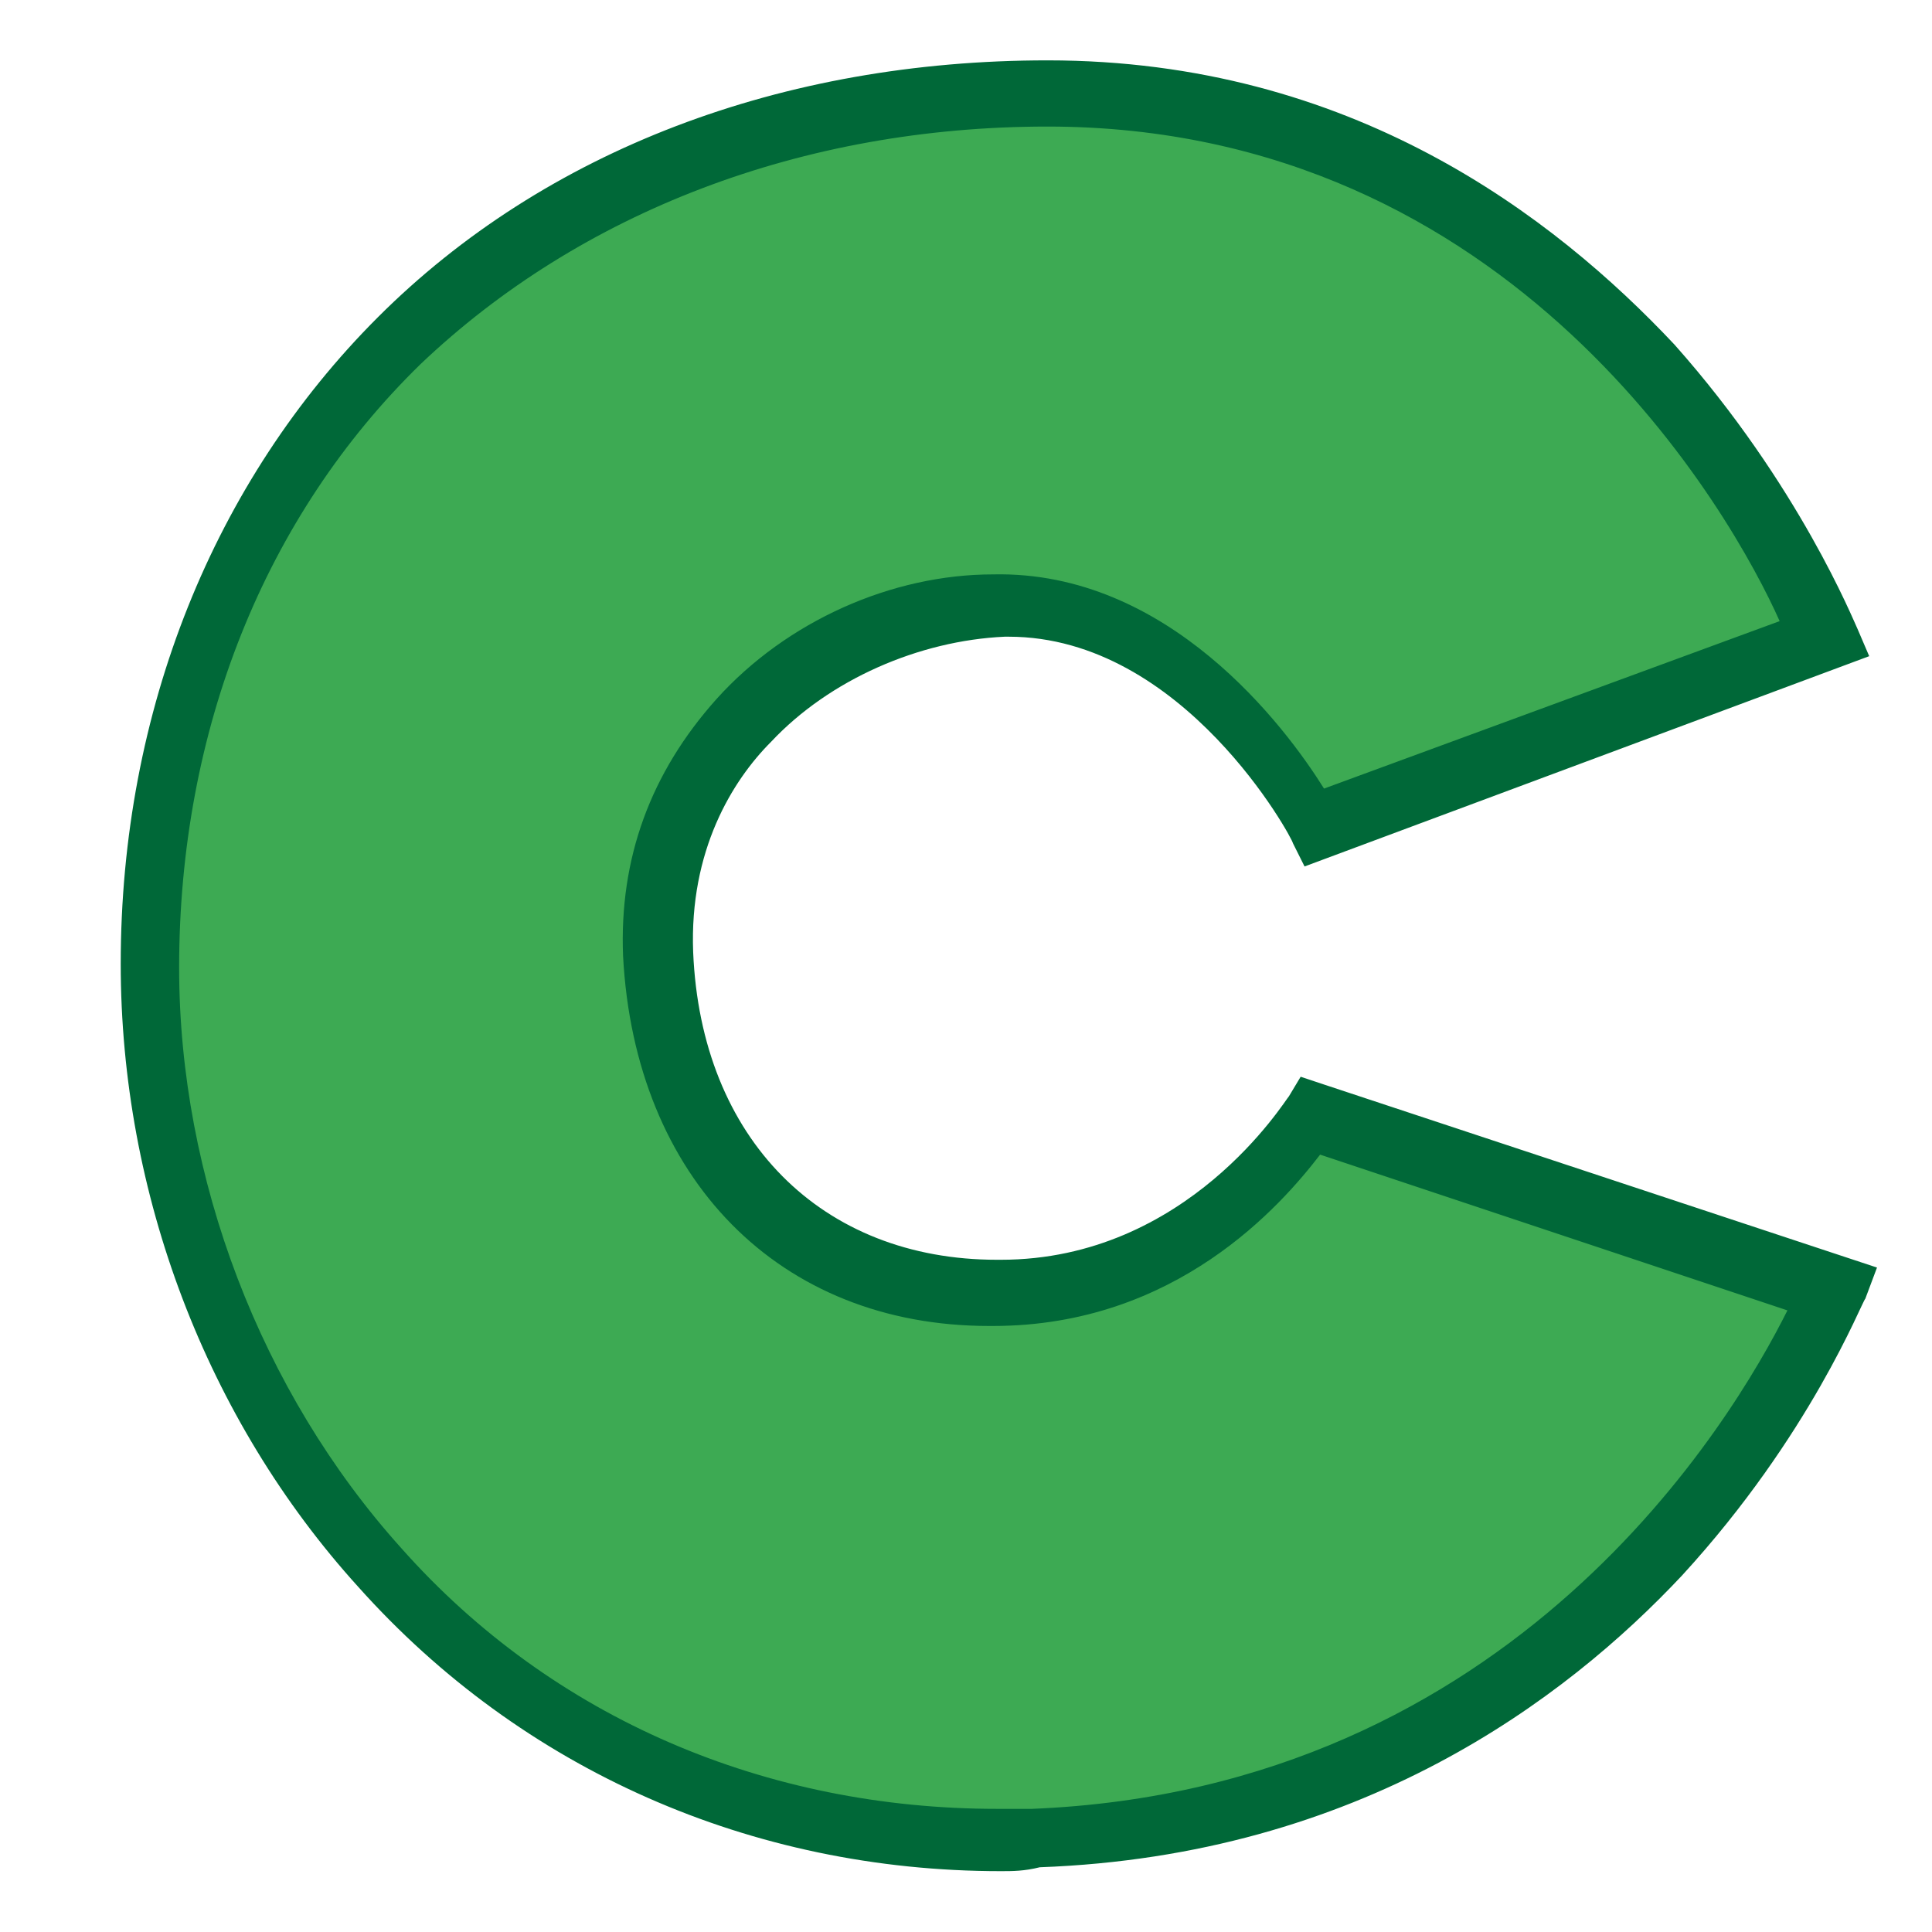 <svg width="32" height="32" xmlns="http://www.w3.org/2000/svg">
 <!-- Created with Method Draw - http://github.com/duopixel/Method-Draw/ -->

 <g>
  <title>background</title>
  <rect fill="none" id="canvas_background" height="34" width="34" y="-1" x="-1"/>
  <g display="none" overflow="visible" y="0" x="0" height="100%" width="100%" id="canvasGrid">
   <rect fill="url(#gridpattern)" stroke-width="0" y="0" x="0" height="100%" width="100%"/>
  </g>
 </g>
 <g>
  <title>Layer 1</title>
  <g id="svg_75">
   <g transform="matrix(0.645,0,0,0.645,0,0) " id="svg_5">
    <g id="svg_6">
     <path id="svg_7" d="m25.5,33.25c-4.6,0 -8.4,-3 -8.7,-8.7c-0.2,-5.3 4.4,-8.9 8.8,-9c5.1,-0.1 8.1,5.7 8.1,5.7l13.1,-4.9c0,0 -5.4,-14.1 -20,-14.1c-13.6,0 -23,9.5 -23,22.4c0,11.5 8.9,22.9 22.7,22.4c15.2,-0.6 20.4,-14 20.4,-14l-13.3,-4.3c0,0 -2.8,4.5 -8.1,4.5" fill="#3DAA53"/>
    </g>
    <g id="svg_8">
     <path id="svg_9" d="m25.7,48.05c-6.4,0 -12.3,-2.6 -16.5,-7.3c-3.9,-4.3 -6.1,-10.1 -6.1,-16c0,-6.5 2.4,-12.4 6.6,-16.6c4.3,-4.3 10.4,-6.6 17.2,-6.6c7.8,0 13,4 16.1,7.3c3.2,3.6 4.6,7.1 4.7,7.3l0.3,0.7l-14.5,5.4l-0.3,-0.6c0,-0.1 -2.8,-5.3 -7.3,-5.3c0,0 -0.1,0 -0.1,0c-2.2,0.1 -4.5,1.1 -6,2.7c-1,1 -2.1,2.8 -2,5.4c0.2,4.8 3.3,7.9 7.8,7.9l0.1,0c4.8,0 7.3,-4.1 7.4,-4.2l0.3,-0.5l0.6,0.2l14.2,4.7l-0.3,0.8c-0.1,0.1 -1.4,3.5 -4.7,7.1c-3,3.2 -8.3,7.2 -16.5,7.5c-0.4,0.1 -0.7,0.1 -1,0.1zm1.2,-44.8c-6.3,0 -12,2.2 -16.1,6.1c-4,3.9 -6.2,9.4 -6.2,15.5c0,5.4 2.1,10.9 5.7,14.9c3.9,4.4 9.4,6.7 15.3,6.7c0.3,0 0.6,0 0.9,0c12.4,-0.5 18,-10 19.4,-12.8l-12,-4c-1,1.3 -3.7,4.4 -8.4,4.4l-0.1,0c-5.4,0 -9.1,-3.8 -9.4,-9.5c-0.1,-2.5 0.7,-4.7 2.4,-6.6c1.8,-2 4.5,-3.2 7.1,-3.2c4.5,-0.1 7.5,3.9 8.5,5.5l11.7,-4.3c-1.2,-2.7 -6.8,-12.7 -18.8,-12.7z" fill="#006838"/>
    </g>
    <g id="svg_10">
     <g id="svg_11">
      <path id="svg_12" d="m53.7,40.45c0,-1 0.4,-1.8 1.2,-2.3c0.7,-0.4 1.5,-0.6 2.5,-0.6c1.1,0 2,0.3 2.6,0.8c0.7,0.5 1,1.2 1,2.1c0,0.7 -0.2,1.3 -0.5,1.7c-0.3,0.4 -0.7,0.7 -1.3,1c-0.6,0.2 -1.2,0.3 -1.9,0.3c-1.1,0 -2,-0.3 -2.7,-0.8c-0.6,-0.5 -0.9,-1.2 -0.9,-2.2zm1.4,0c0,0.7 0.2,1.2 0.7,1.6c0.4,0.4 1,0.5 1.7,0.5c0.7,0 1.2,-0.2 1.6,-0.5c0.4,-0.4 0.7,-0.9 0.7,-1.6c0,-0.7 -0.2,-1.2 -0.7,-1.6c-0.4,-0.4 -1,-0.5 -1.6,-0.5c-0.7,0 -1.2,0.2 -1.7,0.5c-0.5,0.4 -0.7,0.9 -0.7,1.6z" fill="#231F20"/>
     </g>
     <g id="svg_13">
      <path id="svg_14" d="m62.1,41.65l1.3,-0.1c0.1,0.4 0.3,0.7 0.6,0.9c0.3,0.2 0.8,0.3 1.4,0.3c0.6,0 1.1,-0.1 1.4,-0.3c0.3,-0.2 0.4,-0.4 0.4,-0.6c0,-0.2 -0.1,-0.4 -0.4,-0.5c-0.2,-0.1 -0.6,-0.2 -1.4,-0.3c-1,-0.2 -1.7,-0.3 -2,-0.5c-0.4,-0.1 -0.7,-0.3 -0.9,-0.5c-0.2,-0.2 -0.3,-0.5 -0.3,-0.7c0,-0.2 0.1,-0.5 0.2,-0.7c0.2,-0.2 0.4,-0.4 0.7,-0.5c0.2,-0.1 0.5,-0.2 0.8,-0.3c0.4,-0.1 0.7,-0.1 1.1,-0.1c0.6,0 1.2,0.1 1.6,0.2c0.5,0.1 0.8,0.3 1,0.5c0.2,0.2 0.4,0.5 0.5,0.9l-1.3,0.1c-0.1,-0.3 -0.2,-0.5 -0.5,-0.7c-0.3,-0.2 -0.7,-0.2 -1.2,-0.2c-0.6,0 -1,0.1 -1.3,0.2c-0.1,-0.1 -0.2,0.1 -0.2,0.3c0,0.1 0.1,0.2 0.2,0.3c0.1,0.1 0.3,0.2 0.5,0.3c0.1,0 0.5,0.1 1.2,0.2c0.9,0.2 1.6,0.3 2,0.4c0.4,0.1 0.7,0.3 0.9,0.5c0.2,0.2 0.3,0.5 0.3,0.8c0,0.3 -0.1,0.6 -0.4,0.9c-0.3,0.3 -0.6,0.5 -1.1,0.6c-0.5,0.2 -1,0.2 -1.7,0.2c-1,0 -1.8,-0.2 -2.3,-0.5c-0.6,-0.1 -1,-0.6 -1.1,-1.1z" fill="#231F20"/>
     </g>
     <g id="svg_15">
      <path id="svg_16" d="m75.3,41.25l1.3,0.1c-0.1,0.6 -0.5,1.1 -1.1,1.5c-0.6,0.4 -1.3,0.5 -2.2,0.5c-1.1,0 -1.9,-0.2 -2.6,-0.7c-0.7,-0.5 -1,-1.2 -1,-2.1c0,-0.6 0.1,-1.1 0.4,-1.6c0.3,-0.5 0.7,-0.8 1.3,-1c0.6,-0.2 1.2,-0.3 1.9,-0.3c0.9,0 1.5,0.2 2.1,0.5c0.5,0.3 0.9,0.7 1,1.3l-1.3,0.1c-0.1,-0.4 -0.3,-0.7 -0.7,-0.8c-0.3,-0.2 -0.7,-0.3 -1.1,-0.3c-0.7,0 -1.2,0.2 -1.6,0.5c-0.4,0.3 -0.6,0.9 -0.6,1.6c0,0.7 0.2,1.3 0.6,1.6c0.4,0.3 0.9,0.5 1.6,0.5c0.5,0 1,-0.1 1.3,-0.3c0.4,-0.3 0.6,-0.7 0.7,-1.1z" fill="#231F20"/>
     </g>
     <g id="svg_17">
      <path id="svg_18" d="m77.7,43.25l0,-7.7l1.3,0l0,2.8c0.6,-0.5 1.4,-0.8 2.3,-0.8c0.6,0 1.1,0.1 1.5,0.2c0.4,0.2 0.7,0.4 0.9,0.7c0.2,0.3 0.3,0.7 0.3,1.2l0,3.5l-1.3,0l0,-3.5c0,-0.5 -0.1,-0.8 -0.4,-1c-0.3,-0.2 -0.7,-0.3 -1.2,-0.3c-0.4,0 -0.8,0.1 -1.1,0.2c-0.3,0.1 -0.6,0.3 -0.7,0.6c-0.1,0.2 -0.2,0.6 -0.2,1l0,3.1l-1.4,0z" fill="#231F20"/>
     </g>
     <g id="svg_19">
      <path id="svg_20" d="m86.1,36.65l0,-1.1l1.3,0l0,1.1l-1.3,0zm0,6.6l0,-5.6l1.3,0l0,5.6l-1.3,0z" fill="#231F20"/>
     </g>
     <g id="svg_21">
      <path id="svg_22" d="m89.5,43.25l0,-5.6l1.2,0l0,0.8c0.6,-0.6 1.4,-0.9 2.5,-0.9c0.5,0 0.9,0.1 1.3,0.2c0.4,0.1 0.7,0.3 0.9,0.5c0.2,0.2 0.3,0.4 0.4,0.7c0,0.2 0.1,0.5 0.1,0.9l0,3.4l-1.3,0l0,-3.4c0,-0.4 -0.1,-0.7 -0.2,-0.9c-0.1,-0.2 -0.3,-0.3 -0.6,-0.5c-0.3,-0.1 -0.6,-0.2 -0.9,-0.2c-0.6,0 -1.1,0.1 -1.5,0.4c-0.4,0.3 -0.6,0.7 -0.6,1.5l0,3l-1.3,0l0,0.1z" fill="#231F20"/>
     </g>
     <g id="svg_23">
      <path id="svg_24" d="m103,42.55c-0.5,0.3 -1,0.5 -1.4,0.6c-0.5,0.1 -0.9,0.2 -1.5,0.2c-0.9,0 -1.5,-0.1 -2,-0.4c-0.5,-0.3 -0.7,-0.7 -0.7,-1.1c0,-0.3 0.1,-0.5 0.3,-0.7c0.2,-0.2 0.4,-0.4 0.7,-0.5c0.3,-0.1 0.6,-0.2 1,-0.3c0.3,0 0.7,-0.1 1.2,-0.1c1.1,-0.1 1.9,-0.2 2.4,-0.3c0,-0.1 0,-0.2 0,-0.2c0,-0.4 -0.1,-0.7 -0.4,-0.8c-0.3,-0.2 -0.8,-0.3 -1.5,-0.3c-0.6,0 -1.1,0.1 -1.4,0.2c-0.3,0.2 -0.5,0.4 -0.7,0.8l-1.3,-0.1c0.1,-0.4 0.3,-0.7 0.6,-1c0.3,-0.2 0.7,-0.4 1.2,-0.6c0.5,-0.1 1.1,-0.2 1.8,-0.2c0.7,0 1.2,0.1 1.6,0.2c0.4,0.1 0.7,0.3 0.9,0.4c0.2,0.2 0.3,0.4 0.4,0.6c0,0.2 0.1,0.5 0.1,0.9l0,1.3c0,0.9 0,1.4 0.1,1.7c0.1,0.2 0.2,0.5 0.3,0.7l-1.4,0c-0.1,-0.5 -0.2,-0.7 -0.3,-1zm-0.1,-2.1c-0.5,0.1 -1.2,0.3 -2.2,0.4c-0.5,0.1 -0.9,0.1 -1.2,0.2c-0.2,0.1 -0.4,0.2 -0.5,0.3c-0.1,0.1 -0.2,0.3 -0.2,0.4c0,0.3 0.1,0.5 0.4,0.6c0.3,0.2 0.7,0.3 1.2,0.3c0.5,0 1,-0.1 1.4,-0.2c0.4,-0.2 0.7,-0.4 0.9,-0.7c0.1,-0.2 0.2,-0.5 0.2,-0.9l0,-0.4z" fill="#231F20"/>
     </g>
     <g id="svg_25">
      <path id="svg_26" d="m106.7,43.25l0,-1.1l1.5,0l0,1.1l-1.5,0z" fill="#231F20"/>
     </g>
     <g id="svg_27">
      <path id="svg_28" d="m110.5,43.25l0,-5.6l1.2,0l0,0.8c0.6,-0.6 1.4,-0.9 2.5,-0.9c0.5,0 0.9,0.1 1.3,0.2c0.4,0.1 0.7,0.3 0.9,0.5c0.2,0.2 0.3,0.4 0.4,0.7c0,0.2 0.1,0.5 0.1,0.9l0,3.4l-1.3,0l0,-3.4c0,-0.4 -0.1,-0.7 -0.2,-0.9c-0.1,-0.2 -0.3,-0.3 -0.6,-0.5c-0.3,-0.1 -0.6,-0.2 -0.9,-0.2c-0.6,0 -1.1,0.1 -1.5,0.4c-0.4,0.3 -0.6,0.7 -0.6,1.5l0,3l-1.3,0l0,0.1z" fill="#231F20"/>
     </g>
     <g id="svg_29">
      <path id="svg_30" d="m124.3,41.45l1.4,0.1c-0.2,0.6 -0.6,1 -1.2,1.3c-0.6,0.3 -1.3,0.5 -2.2,0.5c-1.1,0 -2.1,-0.3 -2.7,-0.8c-0.7,-0.5 -1,-1.2 -1,-2.1c0,-0.9 0.3,-1.7 1,-2.2c0.7,-0.5 1.6,-0.8 2.6,-0.8c1,0 1.9,0.3 2.6,0.8s1,1.2 1,2.1c0,0.1 0,0.1 0,0.3l-5.8,0c0,0.6 0.3,1.1 0.7,1.4c0.4,0.3 1,0.5 1.6,0.5c0.5,0 0.9,-0.1 1.2,-0.3c0.3,-0.1 0.6,-0.4 0.8,-0.8zm-4.4,-1.5l4.4,0c-0.1,-0.5 -0.2,-0.8 -0.5,-1.1c-0.4,-0.4 -1,-0.5 -1.6,-0.5c-0.6,0 -1.1,0.1 -1.5,0.4c-0.5,0.3 -0.7,0.7 -0.8,1.2z" fill="#231F20"/>
     </g>
     <g id="svg_31">
      <path id="svg_32" d="m130.2,42.45l0.2,0.8c-0.4,0.1 -0.7,0.1 -1,0.1c-0.5,0 -0.9,-0.1 -1.1,-0.2c-0.3,-0.1 -0.5,-0.3 -0.6,-0.4c-0.1,-0.2 -0.2,-0.5 -0.2,-1.1l0,-3.2l-1,0l0,-0.7l1,0l0,-1.4l1.3,-0.6l0,1.9l1.3,0l0,0.7l-1.3,0l0,3.3c0,0.3 0,0.4 0.1,0.5c0,0.1 0.1,0.1 0.2,0.2c0.1,0 0.3,0.1 0.5,0.1c0.2,0 0.4,0 0.6,0z" fill="#231F20"/>
     </g>
    </g>
    <g id="svg_33">
     <g id="svg_34">
      <path id="svg_35" d="m52.9,10.25c0,-1 0.3,-1.7 0.8,-2.2c0.4,-0.4 1,-0.6 1.6,-0.6c0.7,0 1.3,0.2 1.7,0.7c0.4,0.5 0.7,1.1 0.7,2c0,0.7 -0.1,1.2 -0.3,1.6c-0.2,0.4 -0.5,0.7 -0.8,0.9c-0.4,0.2 -0.8,0.3 -1.2,0.3c-0.7,0 -1.3,-0.2 -1.7,-0.7c-0.6,-0.4 -0.8,-1.1 -0.8,-2zm0.9,0c0,0.7 0.1,1.2 0.4,1.5c0.3,0.3 0.6,0.5 1.1,0.5c0.4,0 0.8,-0.2 1.1,-0.5c0.3,-0.3 0.4,-0.9 0.4,-1.6c0,-0.7 -0.1,-1.2 -0.4,-1.5c-0.3,-0.3 -0.6,-0.5 -1.1,-0.5c-0.4,0 -0.8,0.2 -1.1,0.5c-0.3,0.4 -0.4,0.9 -0.4,1.6z" fill="#006838"/>
     </g>
    </g>
    <g id="svg_36">
     <g id="svg_37">
      <path id="svg_38" d="m58.6,14.95l0,-7.4l0.8,0l0,0.7c0.2,-0.2 0.4,-0.4 0.6,-0.6c0.2,-0.1 0.5,-0.2 0.8,-0.2c0.4,0 0.8,0.1 1.1,0.3c0.3,0.2 0.6,0.6 0.7,1c0.2,0.4 0.3,0.9 0.3,1.4c0,0.5 -0.1,1 -0.3,1.5c-0.2,0.4 -0.5,0.8 -0.8,1c-0.4,0.2 -0.7,0.3 -1.1,0.3c-0.3,0 -0.5,-0.1 -0.8,-0.2c-0.2,-0.1 -0.4,-0.3 -0.6,-0.5l0,2.6l-0.7,0l0,0.1zm0.8,-4.7c0,0.7 0.1,1.2 0.4,1.5c0.3,0.3 0.6,0.5 1,0.5c0.4,0 0.7,-0.2 1,-0.5c0.3,-0.3 0.4,-0.9 0.4,-1.6c0,-0.7 -0.1,-1.2 -0.4,-1.5c-0.3,-0.3 -0.6,-0.5 -0.9,-0.5c-0.4,0 -0.7,0.2 -1,0.5c-0.4,0.4 -0.5,0.9 -0.5,1.6z" fill="#8E8E8E"/>
     </g>
     <g id="svg_39">
      <path id="svg_40" d="m67.5,11.15l0.9,0.1c-0.1,0.5 -0.4,1 -0.8,1.3c-0.4,0.3 -0.9,0.4 -1.4,0.4c-0.7,0 -1.3,-0.2 -1.8,-0.7c-0.4,-0.5 -0.6,-1.1 -0.6,-2c0,-0.9 0.2,-1.6 0.7,-2.1c0.4,-0.5 1,-0.7 1.7,-0.7c0.7,0 1.2,0.2 1.7,0.7c0.4,0.5 0.6,1.2 0.6,2c0,0.1 0,0.1 0,0.2l-3.9,0c0,0.6 0.2,1 0.5,1.3c0.3,0.3 0.6,0.5 1.1,0.5c0.3,0 0.6,-0.1 0.8,-0.3c0.1,0 0.3,-0.3 0.5,-0.7zm-2.8,-1.4l2.8,0c0,-0.4 -0.1,-0.8 -0.3,-1c-0.3,-0.3 -0.6,-0.5 -1.1,-0.5c-0.4,0 -0.7,0.1 -1,0.4c-0.3,0.3 -0.4,0.6 -0.4,1.1z" fill="#8E8E8E"/>
     </g>
     <g id="svg_41">
      <path id="svg_42" d="m69.4,12.85l0,-5.3l0.8,0l0,0.8c0.4,-0.6 0.9,-0.9 1.6,-0.9c0.3,0 0.6,0.1 0.8,0.2c0.3,0.1 0.4,0.3 0.6,0.5c0.1,0.2 0.2,0.4 0.3,0.7c0,0.2 0,0.5 0,0.9l0,3.1l-0.9,0l0,-3.2c0,-0.4 0,-0.6 -0.1,-0.8c-0.1,-0.2 -0.2,-0.3 -0.4,-0.4c-0.2,-0.1 -0.4,-0.2 -0.6,-0.2c-0.4,0 -0.7,0.1 -0.9,0.4c-0.3,0.2 -0.4,0.7 -0.4,1.4l0,2.8l-0.8,0z" fill="#8E8E8E"/>
     </g>
    </g>
    <g id="svg_43">
     <g id="svg_44">
      <path id="svg_45" d="m77.2,11.35l0.8,-0.1c0,0.4 0.2,0.6 0.4,0.8c0.2,0.2 0.5,0.3 0.9,0.3c0.4,0 0.7,-0.1 0.9,-0.3c0.2,-0.2 0.3,-0.4 0.3,-0.6c0,-0.2 -0.1,-0.4 -0.3,-0.5c-0.1,-0.1 -0.4,-0.2 -0.9,-0.3c-0.6,-0.2 -1.1,-0.3 -1.3,-0.4c-0.2,-0.1 -0.4,-0.3 -0.6,-0.5c-0.1,-0.2 -0.2,-0.5 -0.2,-0.7c0,-0.2 0.1,-0.5 0.2,-0.7c0.2,-0.2 0.3,-0.4 0.5,-0.5c0.1,-0.1 0.3,-0.2 0.5,-0.3c0.2,-0.1 0.5,-0.1 0.7,-0.1c0.4,0 0.7,0.1 1,0.2c0.3,0.1 0.5,0.3 0.7,0.5c0.1,0.2 0.2,0.5 0.3,0.8l-0.8,0.1c0,-0.3 -0.1,-0.5 -0.3,-0.6c-0.2,-0.2 -0.4,-0.2 -0.8,-0.2c-0.4,0 -0.7,0.1 -0.8,0.2c-0.2,0.1 -0.3,0.3 -0.3,0.5c0,0.1 0,0.2 0.1,0.3c0.1,0.1 0.2,0.2 0.3,0.2c0.1,0 0.3,0.1 0.8,0.2c0.6,0.2 1,0.3 1.3,0.4c0.2,0.1 0.4,0.3 0.6,0.5c0.1,0.2 0.2,0.5 0.2,0.8c0,0.3 -0.1,0.6 -0.2,0.8c-0.2,0.3 -0.4,0.5 -0.7,0.6c-0.3,0.1 -0.7,0.2 -1.1,0.2c-0.7,0 -1.2,-0.1 -1.5,-0.4c-0.4,-0.3 -0.6,-0.7 -0.7,-1.2z" fill="#006838"/>
     </g>
    </g>
    <g id="svg_46">
     <g id="svg_47">
      <path id="svg_48" d="m82.1,10.25c0,-1 0.3,-1.7 0.8,-2.2c0.4,-0.4 1,-0.6 1.6,-0.6c0.7,0 1.3,0.2 1.7,0.7c0.4,0.5 0.7,1.1 0.7,2c0,0.7 -0.1,1.2 -0.3,1.6c-0.2,0.4 -0.5,0.7 -0.8,0.9c-0.4,0.2 -0.8,0.3 -1.2,0.3c-0.7,0 -1.3,-0.2 -1.7,-0.7c-0.6,-0.4 -0.8,-1.1 -0.8,-2zm0.8,0c0,0.7 0.1,1.2 0.4,1.5c0.3,0.3 0.6,0.5 1.1,0.5c0.4,0 0.8,-0.2 1.1,-0.5c0.3,-0.3 0.4,-0.9 0.4,-1.6c0,-0.7 -0.1,-1.2 -0.4,-1.5c-0.3,-0.3 -0.6,-0.5 -1.1,-0.5c-0.4,0 -0.8,0.2 -1.1,0.5c-0.2,0.4 -0.4,0.9 -0.4,1.6z" fill="#8E8E8E"/>
     </g>
     <g id="svg_49">
      <path id="svg_50" d="m91.1,12.85l0,-0.8c-0.4,0.6 -0.9,0.9 -1.6,0.9c-0.3,0 -0.6,-0.1 -0.8,-0.2c-0.3,-0.1 -0.4,-0.3 -0.6,-0.5c-0.1,-0.2 -0.2,-0.4 -0.3,-0.7c0,-0.2 -0.1,-0.5 -0.1,-0.8l0,-3.2l0.9,0l0,2.9c0,0.5 0,0.8 0.1,0.9c0.1,0.2 0.2,0.4 0.3,0.6c0.2,0.1 0.4,0.2 0.6,0.2s0.5,-0.1 0.7,-0.2s0.4,-0.3 0.5,-0.6c0.1,-0.2 0.1,-0.6 0.1,-1l0,-2.8l0.9,0l0,5.3l-0.7,0z" fill="#8E8E8E"/>
     </g>
     <g id="svg_51">
      <path id="svg_52" d="m93.2,12.85l0,-5.3l0.8,0l0,0.8c0.2,-0.4 0.4,-0.6 0.5,-0.7c0.2,-0.1 0.3,-0.2 0.5,-0.2c0.3,0 0.6,0.1 0.9,0.3l-0.3,0.8c-0.2,-0.1 -0.4,-0.2 -0.6,-0.2c-0.2,0 -0.4,0.1 -0.5,0.2c-0.1,0.1 -0.3,0.3 -0.3,0.5c-0.1,0.3 -0.1,0.7 -0.1,1l0,2.8l-0.9,0z" fill="#8E8E8E"/>
     </g>
     <g id="svg_53">
      <path id="svg_54" d="m99.7,10.95l0.8,0.1c-0.1,0.6 -0.3,1.1 -0.7,1.4c-0.4,0.3 -0.8,0.5 -1.4,0.5c-0.7,0 -1.2,-0.2 -1.7,-0.7c-0.4,-0.5 -0.6,-1.2 -0.6,-2c0,-0.6 0.1,-1.1 0.3,-1.5c0.2,-0.4 0.5,-0.8 0.8,-1c0.4,-0.2 0.8,-0.3 1.2,-0.3c0.5,0 1,0.1 1.3,0.4c0.3,0.3 0.6,0.7 0.7,1.2l-0.8,0.2c-0.1,-0.4 -0.2,-0.6 -0.4,-0.8c-0.2,-0.2 -0.4,-0.3 -0.7,-0.3c-0.4,0 -0.8,0.2 -1,0.5c-0.3,0.3 -0.4,0.8 -0.4,1.5c0,0.7 0.1,1.2 0.4,1.6c0.3,0.3 0.6,0.5 1,0.5c0.3,0 0.6,-0.1 0.8,-0.3c0.2,-0.2 0.3,-0.6 0.4,-1z" fill="#8E8E8E"/>
     </g>
     <g id="svg_55">
      <path id="svg_56" d="m104.7,11.15l0.9,0.1c-0.1,0.5 -0.4,1 -0.8,1.3c-0.4,0.3 -0.9,0.4 -1.4,0.4c-0.7,0 -1.3,-0.2 -1.8,-0.7c-0.4,-0.5 -0.6,-1.1 -0.6,-2c0,-0.9 0.2,-1.6 0.7,-2.1c0.4,-0.5 1,-0.7 1.7,-0.7c0.7,0 1.2,0.2 1.7,0.7c0.4,0.5 0.6,1.2 0.6,2c0,0.1 0,0.1 0,0.2l-3.8,0c0,0.6 0.2,1 0.5,1.3c0.3,0.3 0.6,0.5 1.1,0.5c0.3,0 0.6,-0.1 0.8,-0.3c0.1,0 0.3,-0.3 0.4,-0.7zm-2.8,-1.4l2.8,0c0,-0.4 -0.1,-0.8 -0.3,-1c-0.3,-0.3 -0.6,-0.5 -1.1,-0.5c-0.4,0 -0.7,0.1 -1,0.4c-0.2,0.3 -0.4,0.6 -0.4,1.1z" fill="#8E8E8E"/>
     </g>
    </g>
    <g id="svg_57">
     <g id="svg_58">
      <path id="svg_59" d="m112.7,10.95l0.8,0.1c-0.1,0.6 -0.3,1.1 -0.7,1.4c-0.4,0.3 -0.8,0.5 -1.4,0.5c-0.7,0 -1.2,-0.2 -1.7,-0.7c-0.4,-0.5 -0.6,-1.2 -0.6,-2c0,-0.6 0.1,-1.1 0.3,-1.5c0.2,-0.4 0.5,-0.8 0.8,-1c0.4,-0.2 0.8,-0.3 1.2,-0.3c0.5,0 1,0.1 1.3,0.4c0.3,0.3 0.6,0.7 0.7,1.2l-0.8,0.2c-0.1,-0.4 -0.2,-0.6 -0.4,-0.8c-0.2,-0.2 -0.4,-0.3 -0.7,-0.3c-0.4,0 -0.8,0.2 -1,0.5c-0.3,0.3 -0.4,0.8 -0.4,1.5c0,0.7 0.1,1.2 0.4,1.6c0.3,0.3 0.6,0.5 1,0.5c0.3,0 0.6,-0.1 0.8,-0.3c0.2,-0.2 0.3,-0.6 0.4,-1z" fill="#006838"/>
     </g>
     <g id="svg_60">
      <path id="svg_61" d="m114.2,12.85l0,-7.3l0.9,0l0,2.6c0.4,-0.5 0.9,-0.7 1.5,-0.7c0.4,0 0.7,0.1 1,0.2c0.3,0.2 0.5,0.4 0.6,0.6c0.1,0.3 0.2,0.7 0.2,1.2l0,3.4l-0.9,0l0,-3.3c0,-0.4 -0.1,-0.8 -0.3,-1c-0.2,-0.2 -0.4,-0.3 -0.8,-0.3c-0.3,0 -0.5,0.1 -0.7,0.2c-0.2,0.1 -0.4,0.3 -0.5,0.6c-0.1,0.2 -0.1,0.6 -0.1,1l0,2.8l-0.9,0z" fill="#006838"/>
     </g>
     <g id="svg_62">
      <path id="svg_63" d="m119.6,6.65l0,-1l0.9,0l0,1l-0.9,0zm0,6.2l0,-5.3l0.9,0l0,5.3l-0.9,0z" fill="#006838"/>
     </g>
     <g id="svg_64">
      <path id="svg_65" d="m121.8,12.85l0,-5.3l0.8,0l0,0.8c0.4,-0.6 0.9,-0.9 1.6,-0.9c0.3,0 0.6,0.1 0.8,0.2c0.3,0.1 0.4,0.3 0.6,0.5c0.1,0.2 0.2,0.4 0.3,0.7c0,0.2 0,0.5 0,0.9l0,3.1l-0.9,0l0,-3.2c0,-0.4 0,-0.6 -0.1,-0.8c-0.1,-0.2 -0.2,-0.3 -0.4,-0.4c-0.2,-0.1 -0.4,-0.2 -0.6,-0.2c-0.4,0 -0.7,0.1 -0.9,0.4c-0.2,0.2 -0.4,0.7 -0.4,1.3l0,2.9l-0.8,0z" fill="#006838"/>
     </g>
     <g id="svg_66">
      <path id="svg_67" d="m130.5,12.25c-0.3,0.3 -0.6,0.5 -0.9,0.6c-0.3,0.1 -0.6,0.2 -0.9,0.2c-0.6,0 -1,-0.1 -1.3,-0.4c-0.3,-0.3 -0.4,-0.6 -0.4,-1.1c0,-0.3 0.1,-0.5 0.2,-0.7c0.1,-0.2 0.3,-0.4 0.4,-0.5c0.2,-0.1 0.4,-0.2 0.6,-0.3c0.2,0 0.4,-0.1 0.8,-0.1c0.7,-0.1 1.2,-0.2 1.5,-0.3c0,-0.1 0,-0.2 0,-0.2c0,-0.4 -0.1,-0.6 -0.2,-0.8c-0.2,-0.2 -0.5,-0.3 -1,-0.3c-0.4,0 -0.7,0.1 -0.9,0.2c-0.2,0.1 -0.3,0.4 -0.4,0.8l-0.8,-0.1c0.1,-0.4 0.2,-0.7 0.4,-0.9c0.2,-0.2 0.4,-0.4 0.8,-0.5c0.3,-0.1 0.7,-0.2 1.1,-0.2c0.4,0 0.8,0.1 1,0.2c0.3,0.1 0.5,0.2 0.6,0.4c0.1,0.2 0.2,0.4 0.3,0.6c0,0.2 0,0.4 0,0.8l0,1.2c0,0.8 0,1.4 0.1,1.6c0,0.2 0.1,0.4 0.2,0.6l-0.9,0c-0.2,-0.3 -0.3,-0.6 -0.3,-0.8zm-0.1,-2c-0.3,0.1 -0.8,0.2 -1.4,0.3c-0.4,0.1 -0.6,0.1 -0.7,0.2c-0.1,0.1 -0.3,0.2 -0.3,0.3c-0.1,0.1 -0.1,0.3 -0.1,0.4c0,0.2 0.1,0.4 0.3,0.6c0.2,0.2 0.4,0.2 0.8,0.2c0.3,0 0.6,-0.1 0.9,-0.2c0.3,-0.2 0.4,-0.4 0.6,-0.6c0.1,-0.2 0.1,-0.5 0.1,-0.9l0,-0.3l-0.2,0z" fill="#006838"/>
     </g>
    </g>
    <g id="svg_68">
     <path id="svg_69" d="m69.3,16.85c0.6,0.1 0.9,0.4 1,1.1c-0.1,0.7 -0.4,1 -1,1.1l-2.5,0l0,5l3.1,0c0.5,0.1 0.8,0.4 0.8,1.1c-0.1,0.7 -0.3,1.1 -0.8,1.1l-3.1,0l0,6.6c-0.1,0.7 -0.4,1.1 -1.1,1.1c-0.7,0 -1.1,-0.4 -1.1,-1.1l0,-6.7l-4.9,0c-0.2,3.5 -1.3,5.9 -3.4,7.3c-0.8,0.6 -1.4,0.6 -2,0.2c-0.6,-0.6 -0.5,-1.1 0.1,-1.7c1.9,-1.6 2.9,-3.5 3,-5.8l-3.4,0c-0.6,0 -0.9,-0.4 -1,-1.1c0.1,-0.7 0.5,-1 1.1,-1.1l3.5,0l0,-5l-3,0c-0.6,0 -0.9,-0.4 -1,-1.1c0,-0.7 0.4,-1 1,-1.1l14.7,0l0,0.1zm-4.7,2.1l-4.8,0l0,5l4.8,0l0,-5z" fill="#3DAA53"/>
     <path id="svg_70" d="m73.9,27.15c0.2,-0.7 0.6,-1.1 1.3,-1.1c0.7,0.2 1,0.6 0.9,1.3c-0.5,2.5 -1,4.3 -1.7,5.3c-0.4,0.7 -0.9,0.9 -1.6,0.7c-0.6,-0.3 -0.8,-0.7 -0.5,-1.4c0.8,-1.4 1.3,-3 1.6,-4.8zm0.3,-2.9c-0.7,-0.7 -1.1,-1.2 -1.4,-1.4c-0.4,-0.4 -0.5,-0.8 -0.2,-1.3c0.4,-0.4 0.9,-0.5 1.4,-0.2c0.9,0.7 1.5,1.3 2,1.9c0.3,0.6 0.2,1 -0.2,1.4c-0.5,0.3 -0.9,0.3 -1.3,-0.1c0,0 -0.1,-0.1 -0.3,-0.3zm-1.1,-6.5c-0.5,-0.4 -0.5,-0.8 -0.2,-1.3c0.4,-0.5 0.8,-0.6 1.4,-0.3c0.8,0.5 1.5,1 2.1,1.7c0.4,0.6 0.4,1.1 0,1.5c-0.5,0.4 -0.9,0.4 -1.4,-0.1c-0.4,-0.4 -1,-0.9 -1.9,-1.5zm4,0.5c0,-1.1 0.6,-1.7 1.9,-1.7l10.3,0c0.6,0.1 0.9,0.4 1,1.1c-0.1,0.7 -0.5,1 -1.1,1.1l-3.9,0c0.4,0.2 0.4,0.6 0.2,1.1l2.2,0c1.3,0 1.9,0.4 1.8,1.2l0,5.2c0,1 -0.5,1.4 -1.7,1.4l-2,0l0,4.9c0,0.6 -0.2,1 -0.6,1.1c-0.3,0.2 -1,0.3 -2.2,0.3c-0.8,-0.1 -1.2,-0.4 -1.3,-1c0,-0.7 0.4,-1.1 1.1,-1.1c0.6,0.1 0.8,-0.1 0.8,-0.4c0,0 0,-0.1 0,-0.2l0,-3.7l-2.2,0c-1.2,0.1 -1.7,-0.4 -1.7,-1.4l0,-4.8c-0.1,-1.1 0.6,-1.6 1.9,-1.5l1.3,0c0.1,-0.7 0.3,-1 0.5,-1.1l-3.5,0c-0.6,0 -0.9,0.3 -0.9,0.9l0,4.9c-0.1,5.4 -1.1,8.5 -2.9,9.4c-1.2,-0.1 -1.4,-0.8 -0.8,-2c1.1,-1.8 1.7,-4.3 1.7,-7.4l0,-6.3l0.1,0zm3.6,10.4c0.3,-0.6 0.8,-0.7 1.4,-0.5c0.6,0.3 0.7,0.8 0.5,1.4c-0.6,1.3 -1.3,2.4 -2.4,3.3c-0.6,0.5 -1.2,0.5 -1.7,0.2c-0.5,-0.5 -0.4,-0.9 0.1,-1.4c0.9,-1.1 1.7,-2.1 2.1,-3zm6.2,-3.2c0.3,0 0.5,-0.1 0.5,-0.4l0,-0.5l-5.4,0l0,0.5c-0.1,0.3 0.1,0.4 0.5,0.4l4.4,0zm-4.9,-2.8l5.4,0l0,-0.5c0,-0.3 -0.2,-0.4 -0.5,-0.4l-4.5,0c-0.3,0 -0.5,0.1 -0.5,0.4l0,0.5l0.1,0zm5.9,9.4c-0.5,-0.9 -1,-1.7 -1.4,-2.3c-0.4,-0.6 -0.4,-1.1 0.2,-1.5c0.5,-0.4 1,-0.3 1.6,0.2c0.7,0.7 1.4,1.7 2,3.2c0.3,0.7 0.2,1.1 -0.2,1.4c-0.7,0.4 -1.2,0.3 -1.5,-0.2c-0.2,-0.1 -0.4,-0.4 -0.7,-0.8z" fill="#3DAA53"/>
     <path id="svg_71" d="m99.6,17.05c0,-0.6 0.4,-0.9 1.1,-1c0.7,0.1 1.1,0.4 1.1,0.9l0,2.1l5.6,0c1.1,0 1.6,0.5 1.5,1.6l0,6.4c0,1.3 -0.5,1.8 -1.6,1.7l-5.5,0l0,4.2c-0.1,0.6 -0.4,0.9 -1.1,1c-0.7,-0.1 -1.1,-0.4 -1.1,-1l0,-4.1l-5.4,0c-1.2,0.1 -1.7,-0.6 -1.7,-1.9l0,-6.2c-0.1,-1.2 0.4,-1.8 1.6,-1.7l5.5,0l0,-2zm0,9.6l0,-5.3l-4.3,0c-0.4,0 -0.5,0.2 -0.5,0.5l0,4.3c-0.1,0.4 0.1,0.5 0.5,0.5l4.3,0zm7.1,-4.8c0,-0.4 -0.2,-0.5 -0.5,-0.5l-4.4,0l0,5.3l4.4,0c0.4,0.1 0.5,-0.1 0.5,-0.4l0,-4.4z" fill="#3DAA53"/>
     <path id="svg_72" d="m126.8,16.85c1.1,0 1.7,0.5 1.7,1.5l0,13.6c0,1 -0.5,1.5 -1.7,1.4l-13.2,0c-1.1,0 -1.7,-0.5 -1.7,-1.4l0,-13.5c-0.1,-1.2 0.5,-1.7 1.5,-1.7l13.4,0l0,0.1zm-12.3,2c-0.3,0 -0.4,0.1 -0.4,0.4l0,11.8c0,0.2 0.1,0.3 0.4,0.3l11.6,0c0.2,0 0.3,-0.1 0.3,-0.4l0,-11.8c0,-0.2 -0.1,-0.3 -0.4,-0.3l-11.5,0zm1,3.1c-0.6,0 -0.9,-0.4 -0.9,-0.9c0,-0.6 0.3,-0.9 0.8,-1l9.5,0c0.6,0.1 0.9,0.4 0.9,0.9c-0.1,0.6 -0.4,0.9 -0.9,1l-3.9,0l0,1.8l3.5,0c0.5,0.1 0.8,0.4 0.8,0.9c0,0.6 -0.3,0.9 -0.8,1l-3.6,0l0,2.2l1.8,0c-0.2,-0.2 -0.4,-0.4 -0.7,-0.8c-0.3,-0.4 -0.2,-0.8 0.2,-1.1c0.5,-0.3 0.9,-0.3 1.2,0.1c0.9,0.8 1.2,1.4 0.9,1.7l0.5,0c0.6,0.1 0.9,0.4 0.9,1c0,0.6 -0.3,0.9 -0.8,1l-9.8,0c-0.5,0 -0.8,-0.4 -0.8,-1c0,-0.6 0.3,-0.9 0.8,-1l3.6,0l0,-2.2l-3.5,0c-0.5,0 -0.7,-0.4 -0.8,-1c0,-0.6 0.3,-0.9 0.8,-0.9l3.5,0l0,-1.8l-3.2,0l0,0.1z" fill="#3DAA53"/>
     <path id="svg_73" d="m136.7,19.05c0.9,0.1 1.1,0.8 0.6,2.1c-0.3,0.7 -0.7,1.6 -1.2,2.6c-0.2,0.3 -0.3,0.5 -0.3,0.5l0,0.8c0.4,-0.5 0.9,-0.6 1.5,-0.2c0.1,0.1 0.3,0.3 0.5,0.5c0.4,0.3 0.7,0.6 1,1.1c0.4,0.6 0.4,1.1 0,1.5c-0.5,0.4 -0.9,0.4 -1.4,-0.1c-0.2,-0.2 -0.6,-0.7 -1.3,-1.4c0.5,0.5 0.4,0.4 -0.2,-0.3l0,7c-0.1,0.5 -0.4,0.8 -1,0.8c-0.7,-0.1 -1,-0.3 -1.1,-0.8l0,-6.2c-0.3,0.4 -0.7,0.7 -1.2,1.1c-0.6,0.5 -1.1,0.4 -1.5,-0.1c-0.4,-0.6 -0.3,-1.1 0.2,-1.6c1.5,-1.4 2.7,-2.9 3.6,-4.5c0.3,-0.5 0.2,-0.8 -0.2,-0.8l-2.8,0c-0.5,0 -0.8,-0.4 -0.8,-1.1c0,-0.6 0.3,-0.9 0.8,-1l2.8,0c-0.5,-0.3 -1,-0.8 -1.5,-1.5c-0.3,-0.5 -0.3,-1 0.1,-1.4c0.5,-0.4 0.9,-0.4 1.4,0c0.6,0.6 1,1.1 1.3,1.5c0.2,0.7 0,1.2 -0.5,1.4l1.2,0l0,0.1zm5.1,-2.2c0,-0.5 0.4,-0.8 1.1,-0.8c0.7,0.1 1,0.3 1.1,0.8l0,3.2l3.4,0c0.5,0.1 0.8,0.4 0.8,1.1c-0.1,0.7 -0.3,1 -0.8,1.1l-3.4,0l0,9l3.6,0c0.7,0.1 1,0.4 1.1,1c-0.1,0.7 -0.4,1 -1.1,1.1l-9.8,0c-0.6,-0.1 -0.9,-0.4 -0.9,-1.1c0,-0.6 0.4,-0.9 0.9,-1l4.1,0l0,-9l-3.3,0c-0.6,0 -0.9,-0.4 -0.9,-1.1c0,-0.7 0.3,-1 0.8,-1.1l3.3,0l0,-3.2z"/>
     <path id="svg_74" d="m166.5,16.75c0.8,0.1 1.2,0.4 1.3,1.1c0,0.7 -0.4,1.1 -1.2,1.1l-13,0c-0.4,0 -0.6,0.2 -0.6,0.6l0,11.1c0,0.4 0.2,0.6 0.6,0.6l12.8,0c0.8,0.1 1.3,0.4 1.4,1c-0.1,0.7 -0.5,1.1 -1.3,1.1l-13.7,0c-1.3,0 -2,-0.5 -2,-1.7l0,-13c-0.1,-1.3 0.5,-2 1.7,-1.9l14,0zm-3.9,3.3c0.4,-0.7 0.9,-0.9 1.7,-0.6c0.6,0.3 0.7,0.8 0.5,1.5c-0.5,1.3 -1.3,2.7 -2.4,4.2c1.3,1.1 2.3,2.1 3,3c0.5,0.7 0.5,1.2 0,1.7c-0.6,0.5 -1.2,0.4 -1.7,-0.1c-1,-1.1 -2,-2 -2.8,-2.7c-1.7,1.6 -3.2,2.6 -4.6,3.2c-0.8,0.3 -1.3,0.2 -1.7,-0.5c-0.3,-0.7 0,-1.2 0.7,-1.6c1.7,-1 3,-1.9 4,-2.8c-0.7,-0.6 -2,-1.5 -4,-3c-0.5,-0.5 -0.5,-1 -0.1,-1.6c0.5,-0.5 1,-0.5 1.7,-0.2c2.1,1.4 3.4,2.3 4,2.9c0.6,-1.2 1.2,-2.3 1.7,-3.4z"/>
    </g>
   </g>
  </g>
 </g>
</svg>